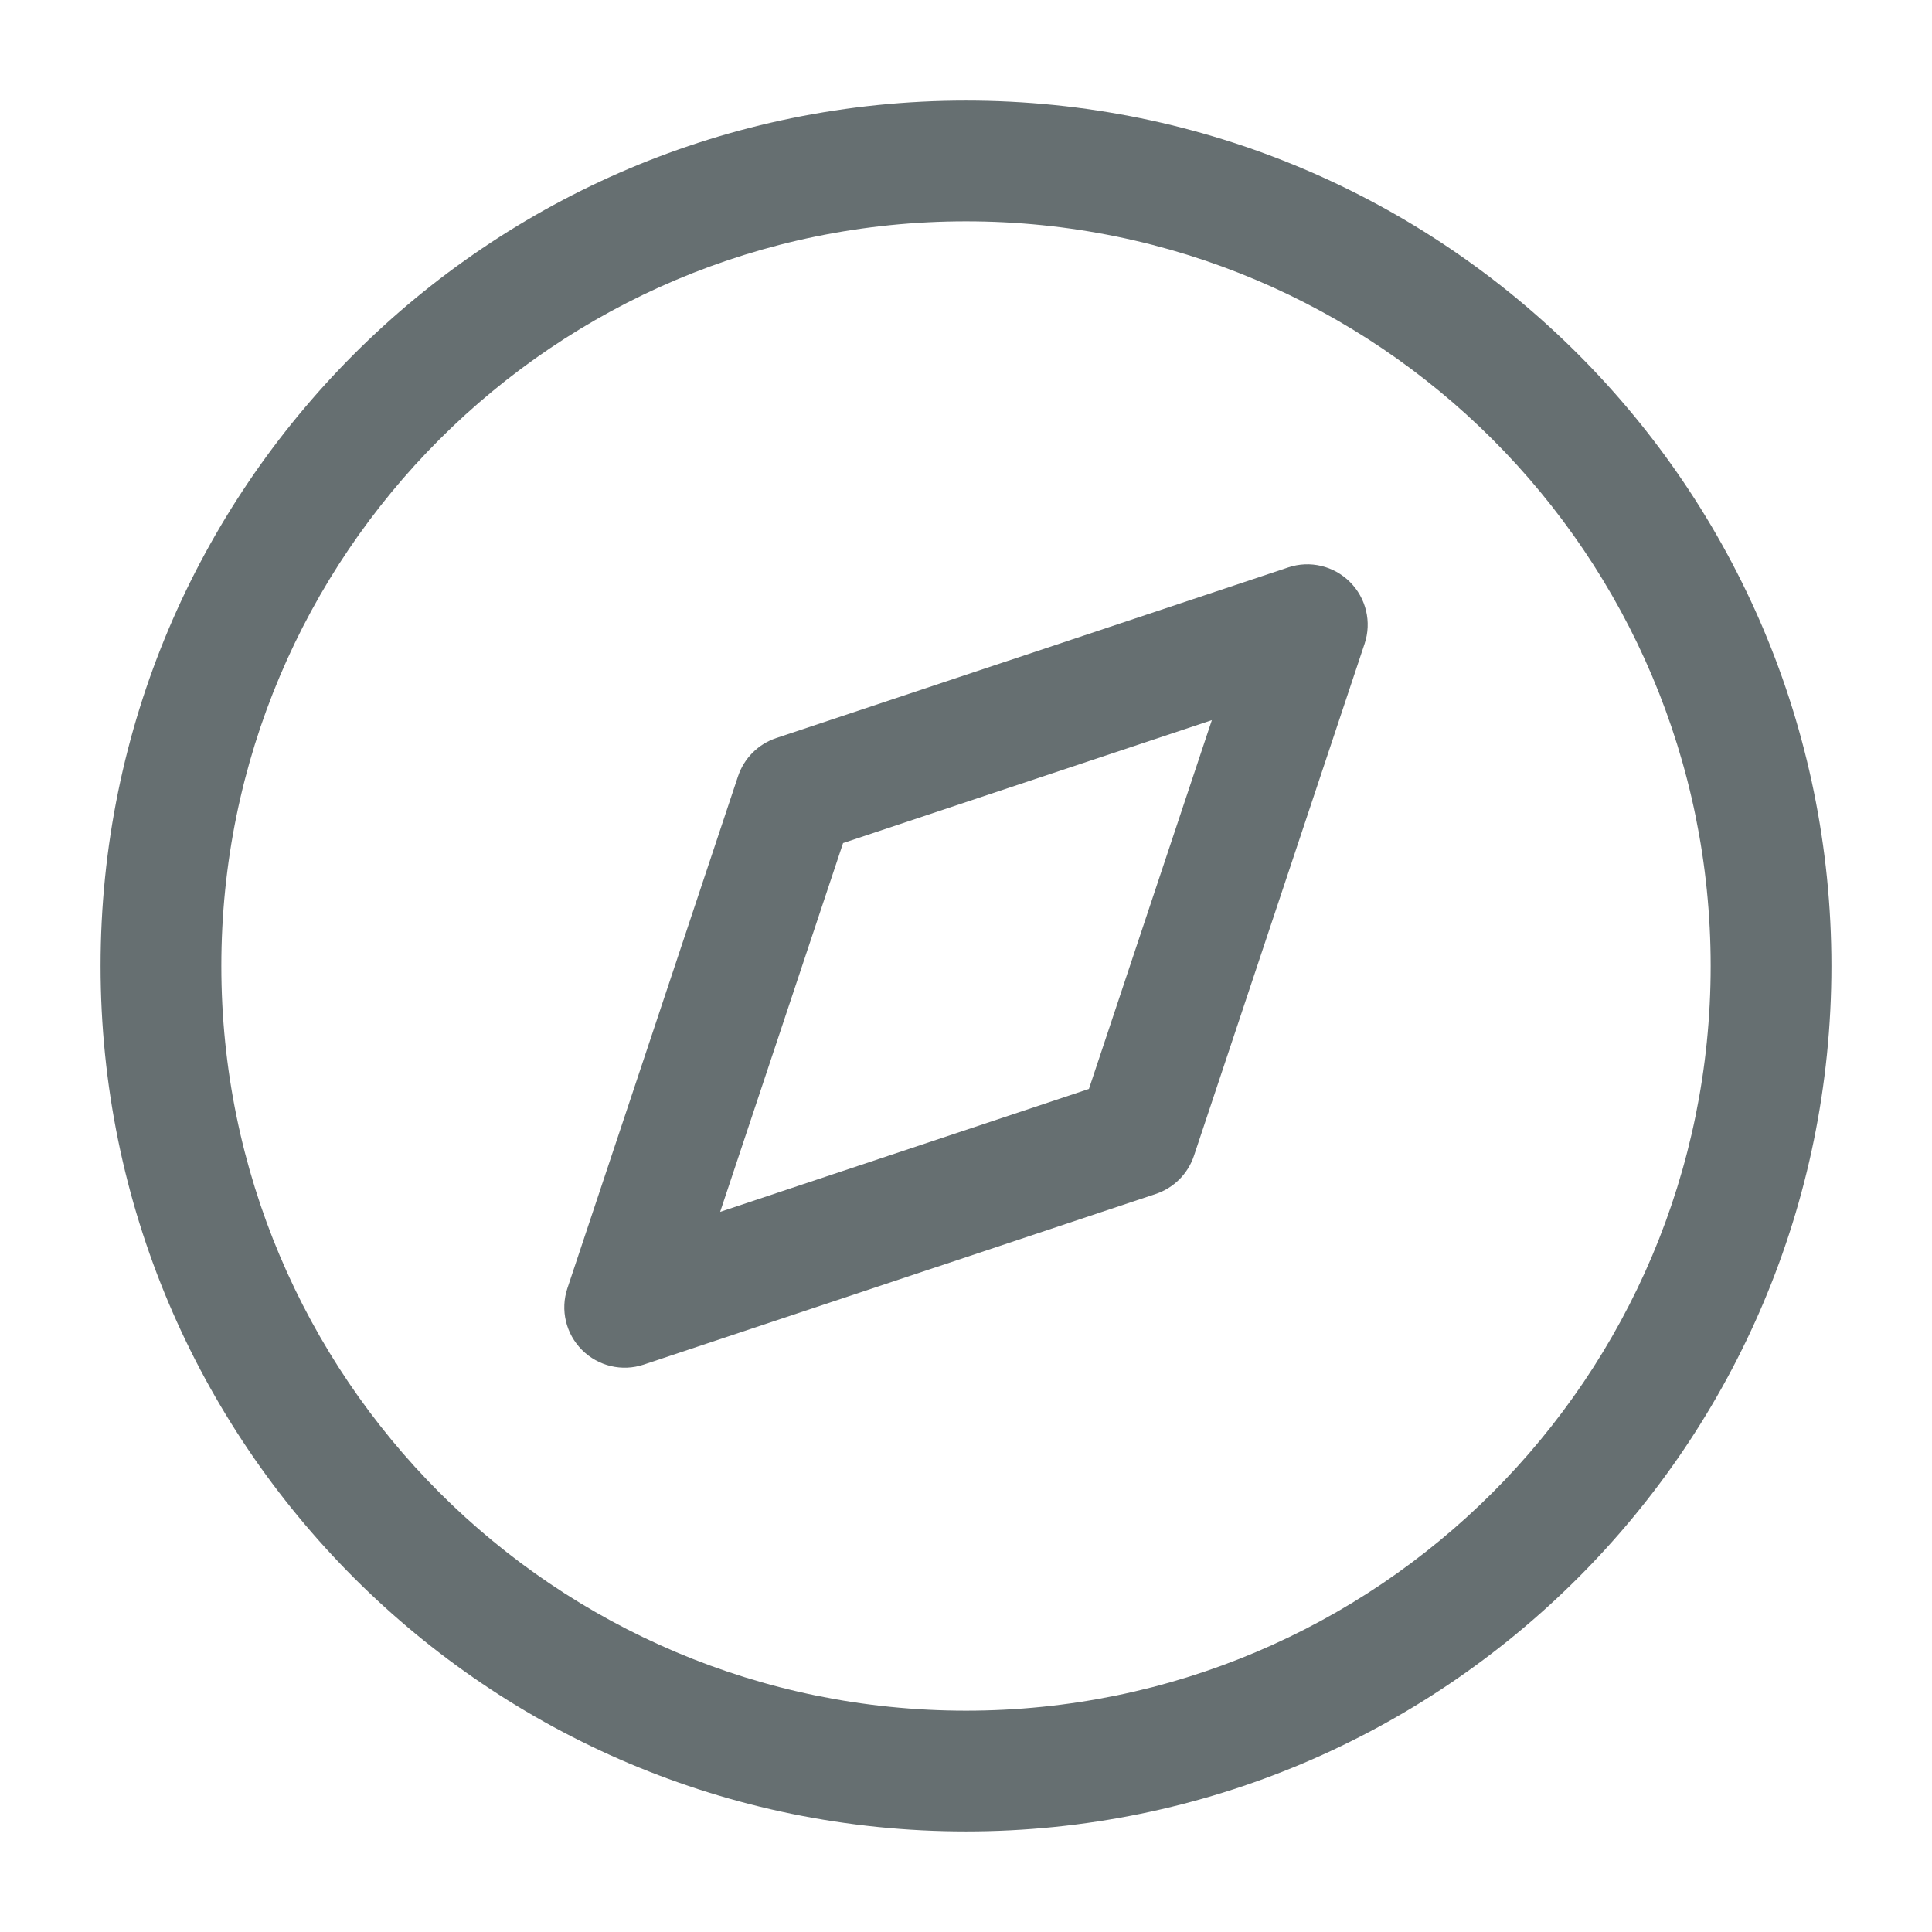 <svg width="16" height="16" viewBox="0 0 16 16" fill="none" xmlns="http://www.w3.org/2000/svg">
<path fill-rule="evenodd" clip-rule="evenodd" d="M8 1.833C4.594 1.833 1.833 4.594 1.833 8C1.833 11.406 4.594 14.167 8 14.167C11.406 14.167 14.167 11.406 14.167 8C14.167 4.594 11.406 1.833 8 1.833ZM0.833 8C0.833 4.042 4.042 0.833 8 0.833C11.958 0.833 15.167 4.042 15.167 8C15.167 11.958 11.958 15.167 8 15.167C4.042 15.167 0.833 11.958 0.833 8Z" fill="#666F71"/>
<path fill-rule="evenodd" clip-rule="evenodd" d="M11.18 4.82C11.314 4.954 11.361 5.152 11.301 5.331L9.888 9.571C9.838 9.721 9.721 9.838 9.571 9.888L5.331 11.301C5.152 11.361 4.954 11.314 4.82 11.18C4.686 11.046 4.639 10.848 4.699 10.669L6.112 6.429C6.162 6.279 6.279 6.162 6.429 6.112L10.669 4.699C10.848 4.639 11.046 4.686 11.18 4.82ZM6.982 6.982L5.964 10.036L9.018 9.018L10.036 5.964L6.982 6.982Z" fill="#666F71"/>
</svg>
